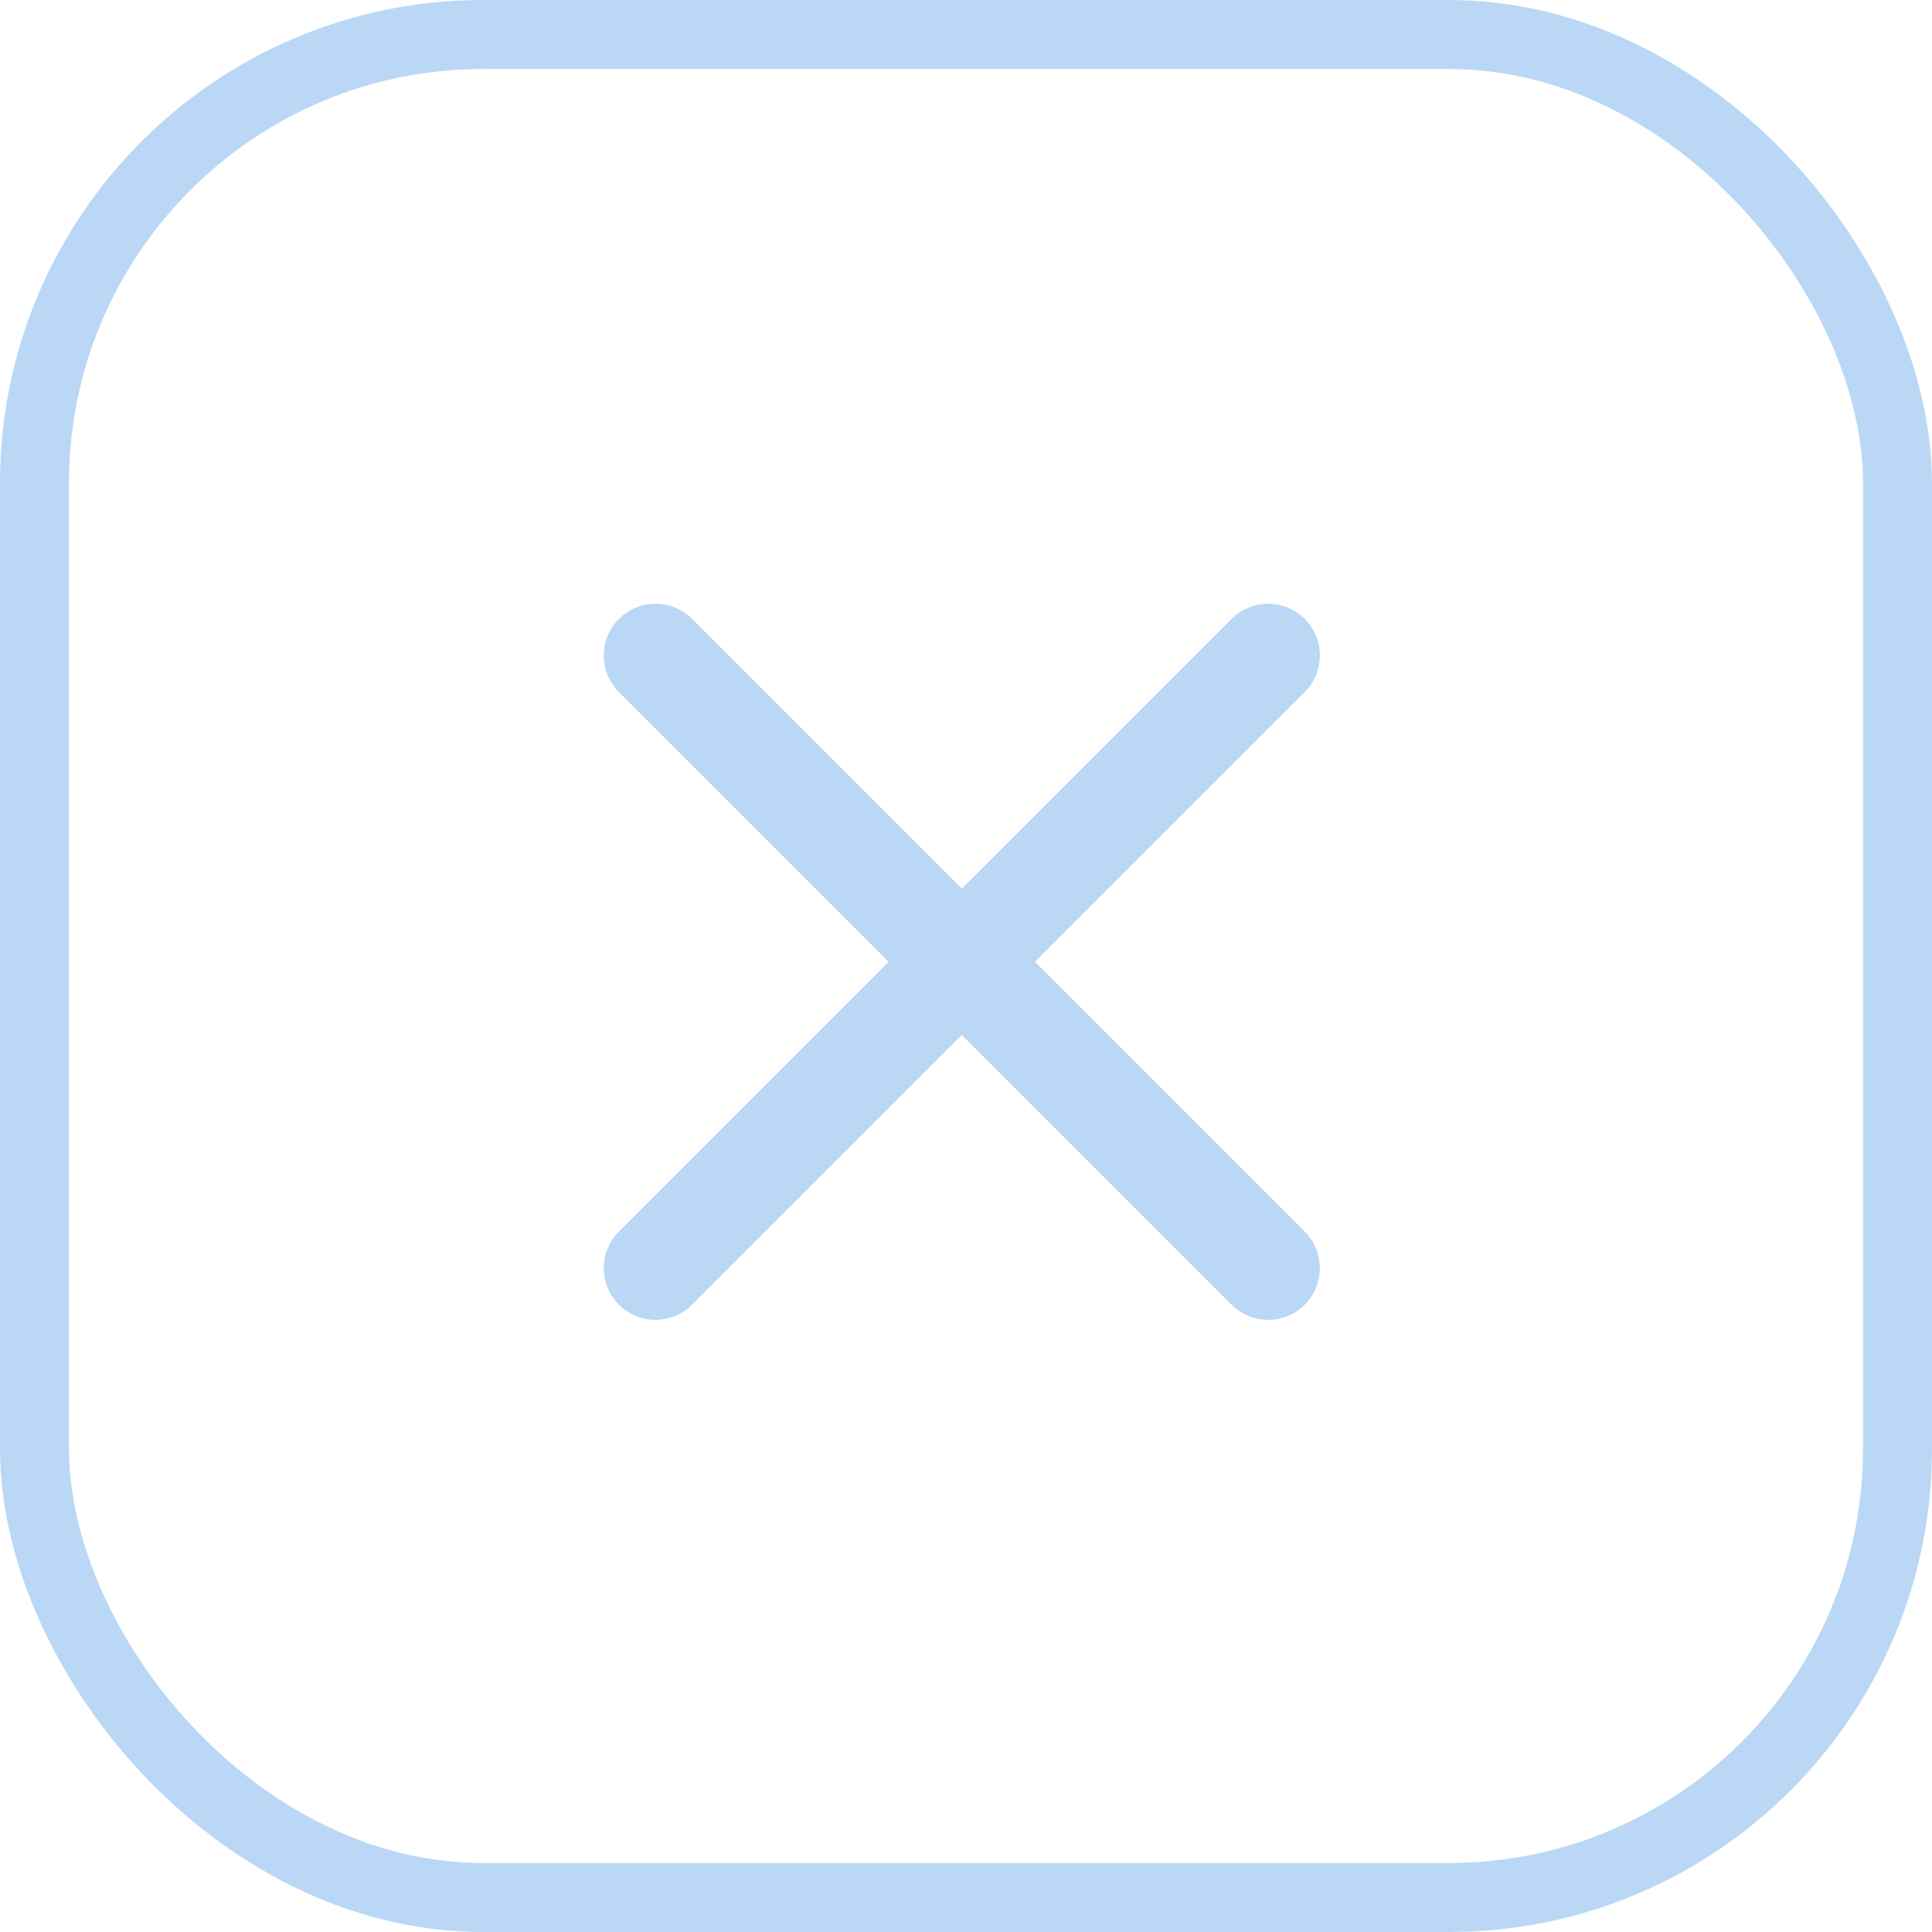 <svg xmlns="http://www.w3.org/2000/svg" width="56" height="56" viewBox="0 0 56 56">
  <g id="Group_814" data-name="Group 814" transform="translate(-190 -549)">
    <g id="Rectangle_307" data-name="Rectangle 307" transform="translate(190 549)" fill="none" stroke="#bad8f5" stroke-width="2">
      <rect width="56" height="56" rx="14" stroke="none"/>
      <rect x="1" y="1" width="54" height="54" rx="13" fill="none"/>
    </g>
    <g id="Group_811" data-name="Group 811" transform="translate(-8.121 -0.121)">
      <line id="Line_88" data-name="Line 88" y1="17.757" x2="17.757" transform="translate(217.121 568.121)" fill="none" stroke="#bad8f5" stroke-linecap="round" stroke-width="3"/>
      <line id="Line_89" data-name="Line 89" x1="17.757" y1="17.757" transform="translate(217.121 568.121)" fill="none" stroke="#bad8f5" stroke-linecap="round" stroke-width="3"/>
    </g>
  </g>
</svg>

